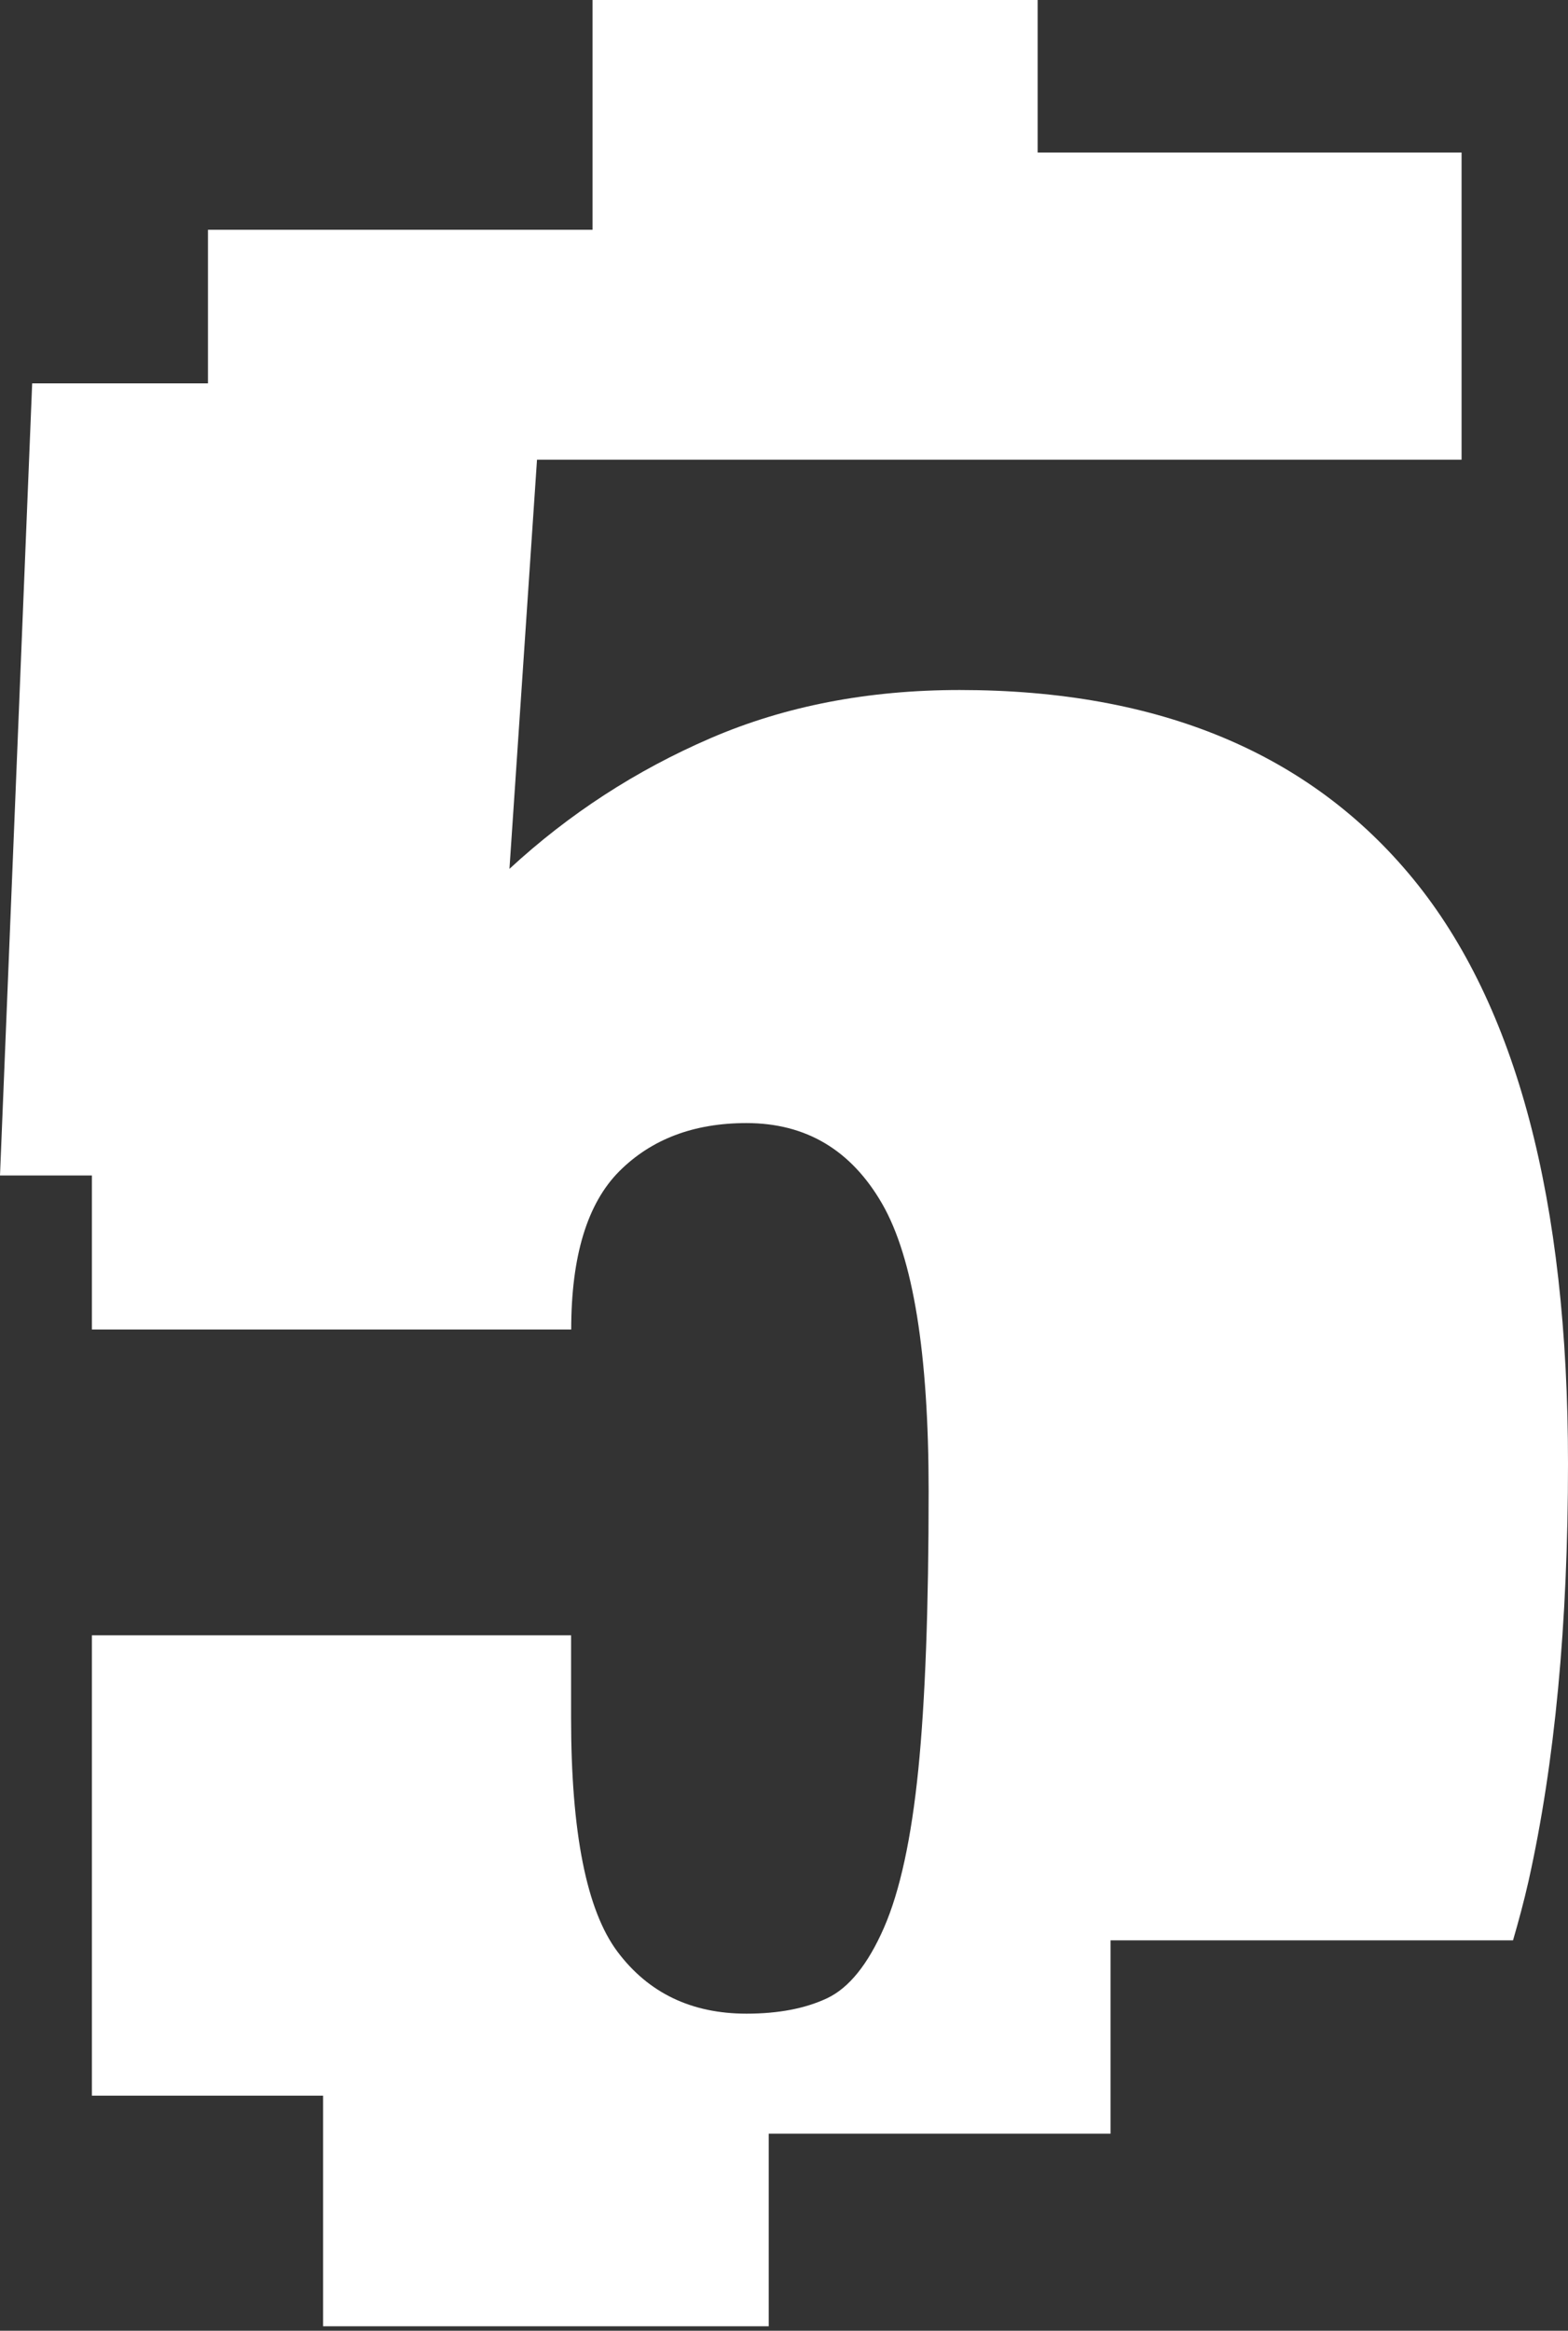 <svg width="247" height="367" viewBox="0 0 247 367" fill="none" xmlns="http://www.w3.org/2000/svg">
<rect x="0" y="0" width="247" height="367" fill="#333333" stroke="none"/>
<path d="M247 230.471C247 188.965 238.874 158.28 222.644 138.436C206.393 118.593 182.572 108.649 151.181 108.649C136.747 108.649 123.66 111.172 111.921 116.24C100.181 121.308 89.639 128.151 80.252 136.811L84.593 72.383H230.235V24.014H163.455V0H93.339V36.181H32.759V60.365H5.068L0 185.095H14.477V209.344H89.981C89.981 197.797 92.505 189.5 97.551 184.432C102.598 179.386 109.269 176.841 117.587 176.841C126.975 176.841 134.095 181.096 138.971 189.564C143.846 198.053 146.284 213.107 146.284 234.769C146.284 253.18 145.749 267.785 144.659 278.626C143.568 289.446 141.772 297.764 139.249 303.538C136.726 309.311 133.732 313.011 130.311 314.636C126.868 316.261 122.634 317.074 117.587 317.074C108.927 317.074 102.149 313.823 97.273 307.323C92.398 300.822 89.96 288.569 89.96 270.5V257.499H14.477V329.989H50.893V366.298H121.094V335.976H174.938V305.526H238.34C239.216 302.511 240.05 299.432 240.777 296.225C244.926 277.642 247 255.703 247 230.428V230.471Z" fill="white"/>
</svg>
